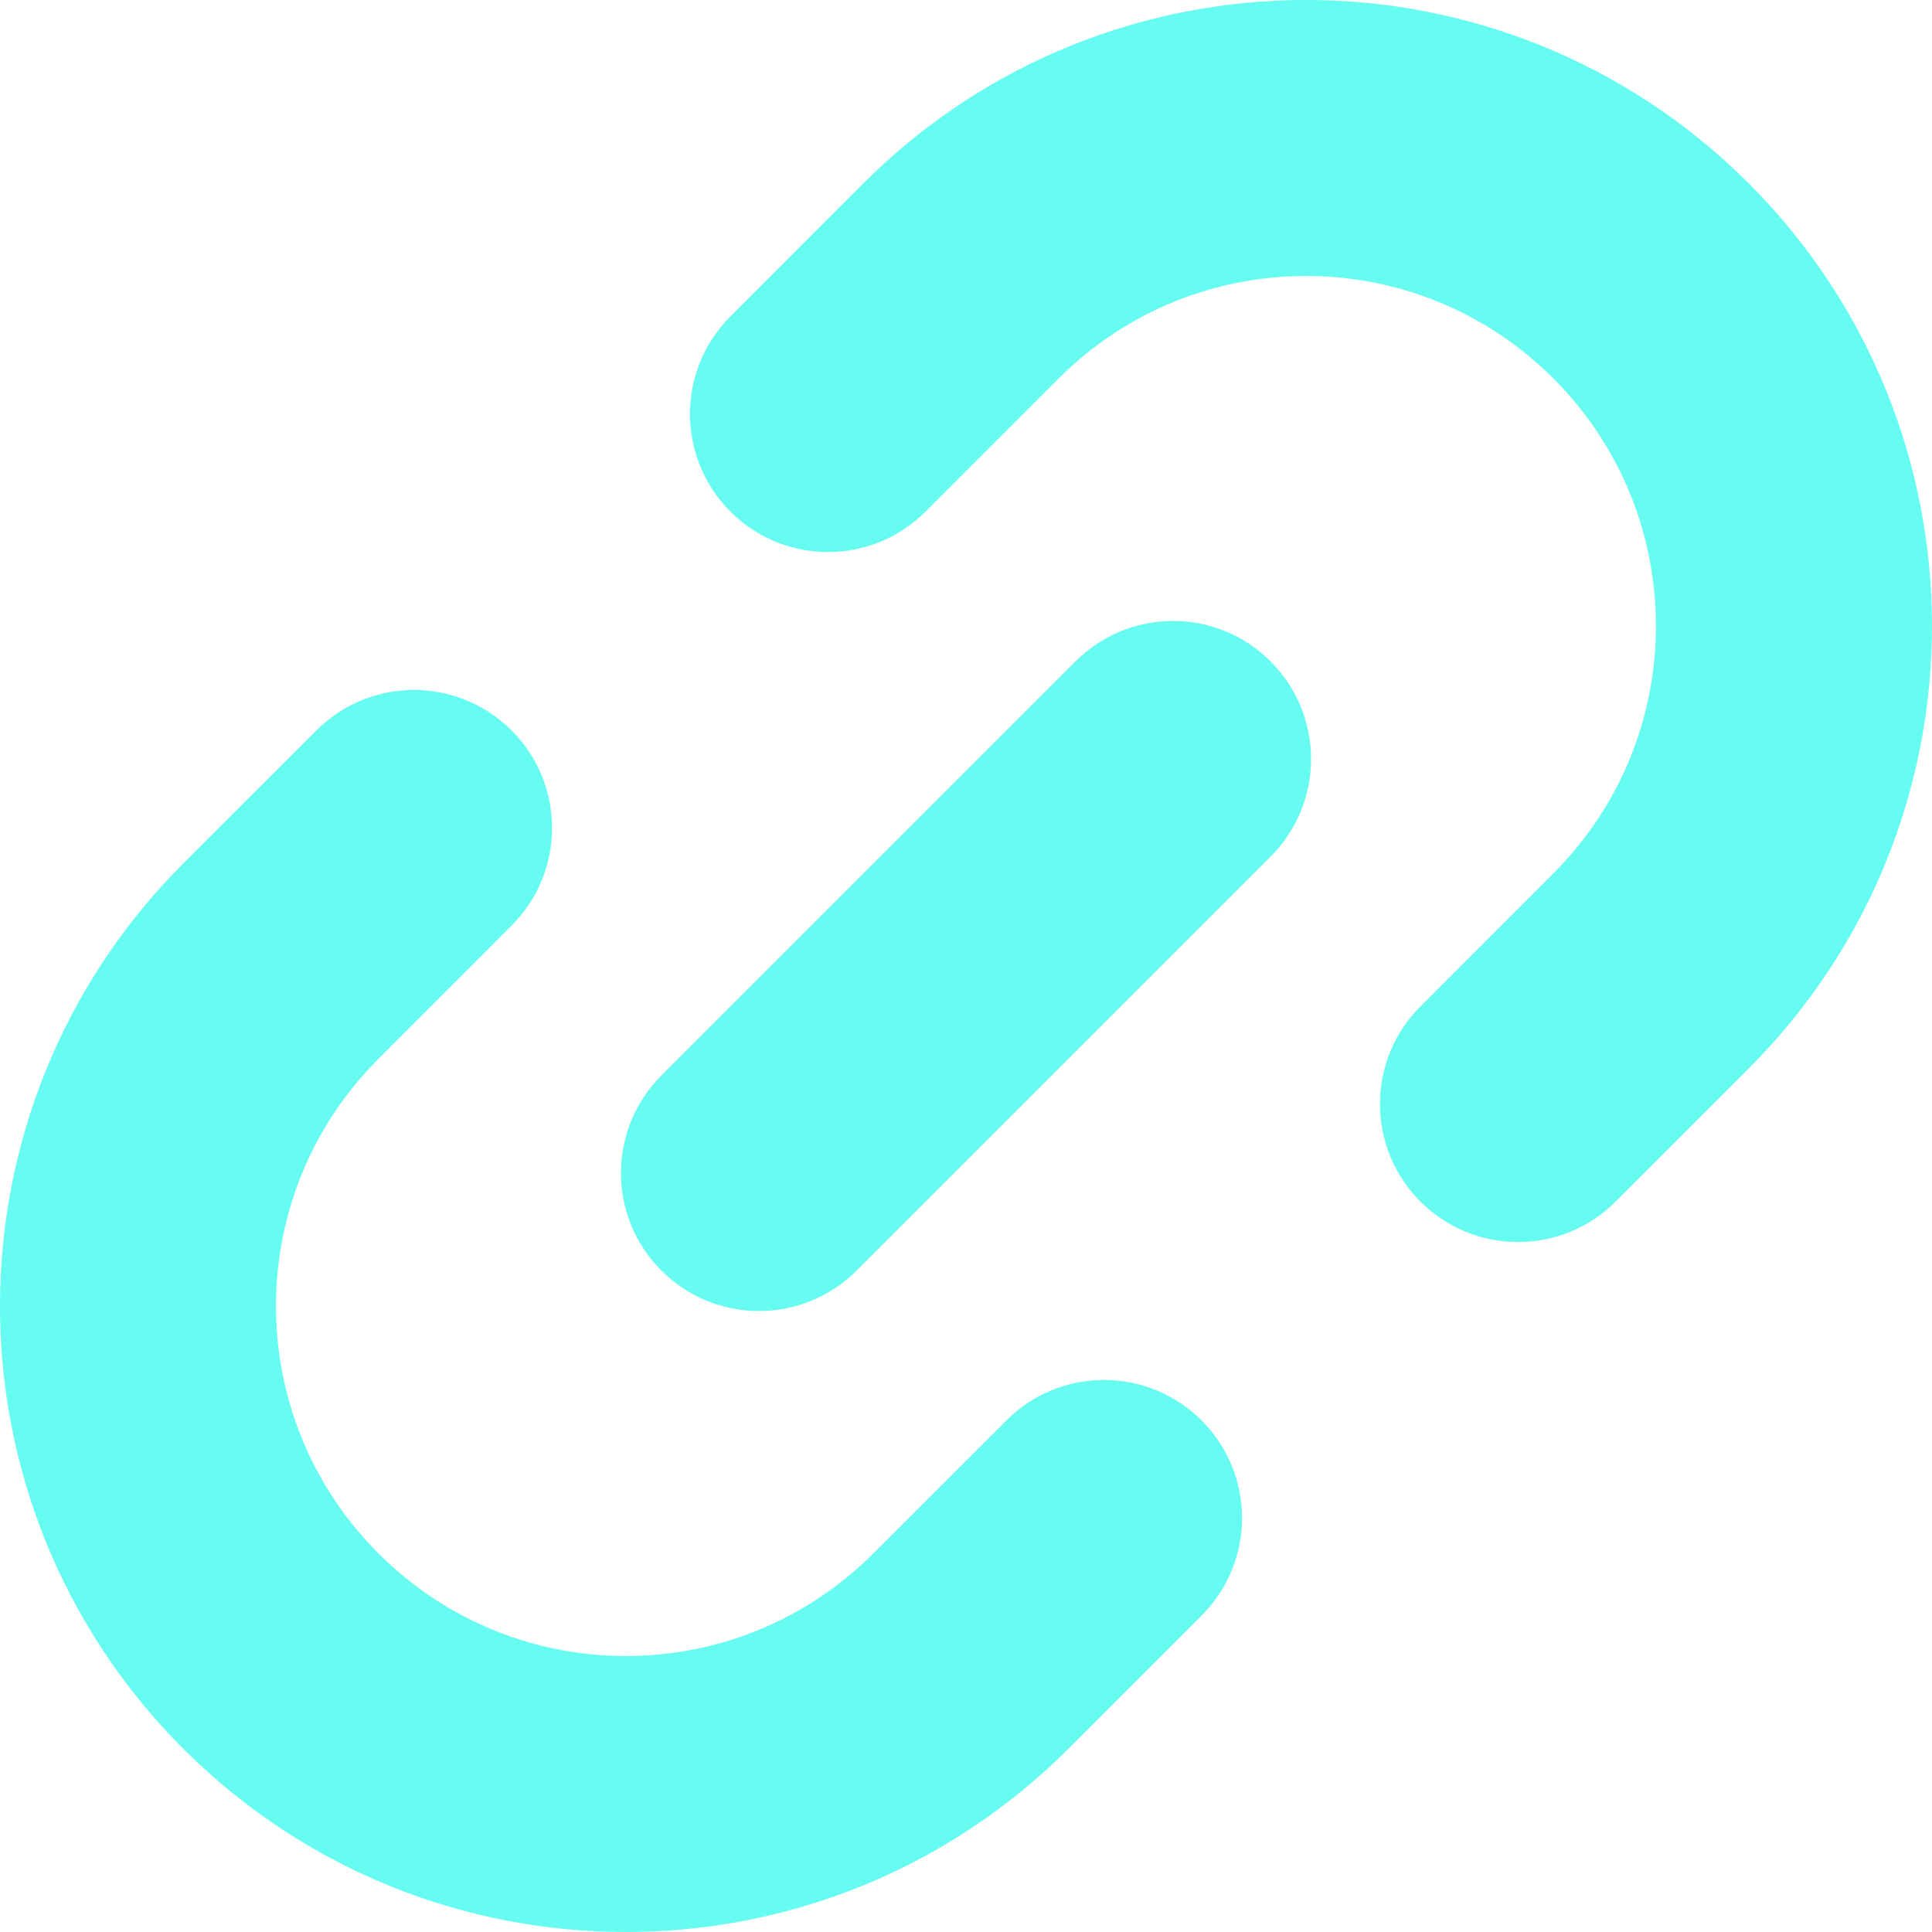 <svg width="14" height="14" viewBox="0 0 14 14" fill="none" xmlns="http://www.w3.org/2000/svg">
<path fill-rule="evenodd" clip-rule="evenodd" d="M7.671 2.743L6.707 3.707C6.317 4.098 5.683 4.098 5.293 3.707C4.902 3.317 4.902 2.683 5.293 2.293L6.257 1.328C8.028 -0.443 10.9 -0.443 12.671 1.328C14.443 3.1 14.443 5.971 12.671 7.743L11.707 8.707C11.317 9.098 10.684 9.098 10.293 8.707C9.902 8.317 9.902 7.683 10.293 7.293L11.257 6.328C12.247 5.338 12.247 3.733 11.257 2.743C10.267 1.752 8.662 1.752 7.671 2.743ZM3.707 5.293C4.098 5.683 4.098 6.317 3.707 6.707L2.743 7.672C1.752 8.662 1.752 10.267 2.743 11.257C3.733 12.248 5.338 12.248 6.328 11.257L7.293 10.293C7.683 9.902 8.316 9.902 8.707 10.293C9.098 10.683 9.098 11.316 8.707 11.707L7.743 12.671C5.971 14.443 3.1 14.443 1.328 12.672C-0.443 10.9 -0.443 8.029 1.328 6.257L2.293 5.293C2.683 4.902 3.316 4.902 3.707 5.293ZM9.207 6.207C9.598 5.817 9.598 5.183 9.207 4.793C8.817 4.402 8.183 4.402 7.793 4.793L4.793 7.793C4.402 8.183 4.402 8.817 4.793 9.207C5.183 9.598 5.817 9.598 6.207 9.207L9.207 6.207Z" fill="#66FCF1"/>
</svg>
